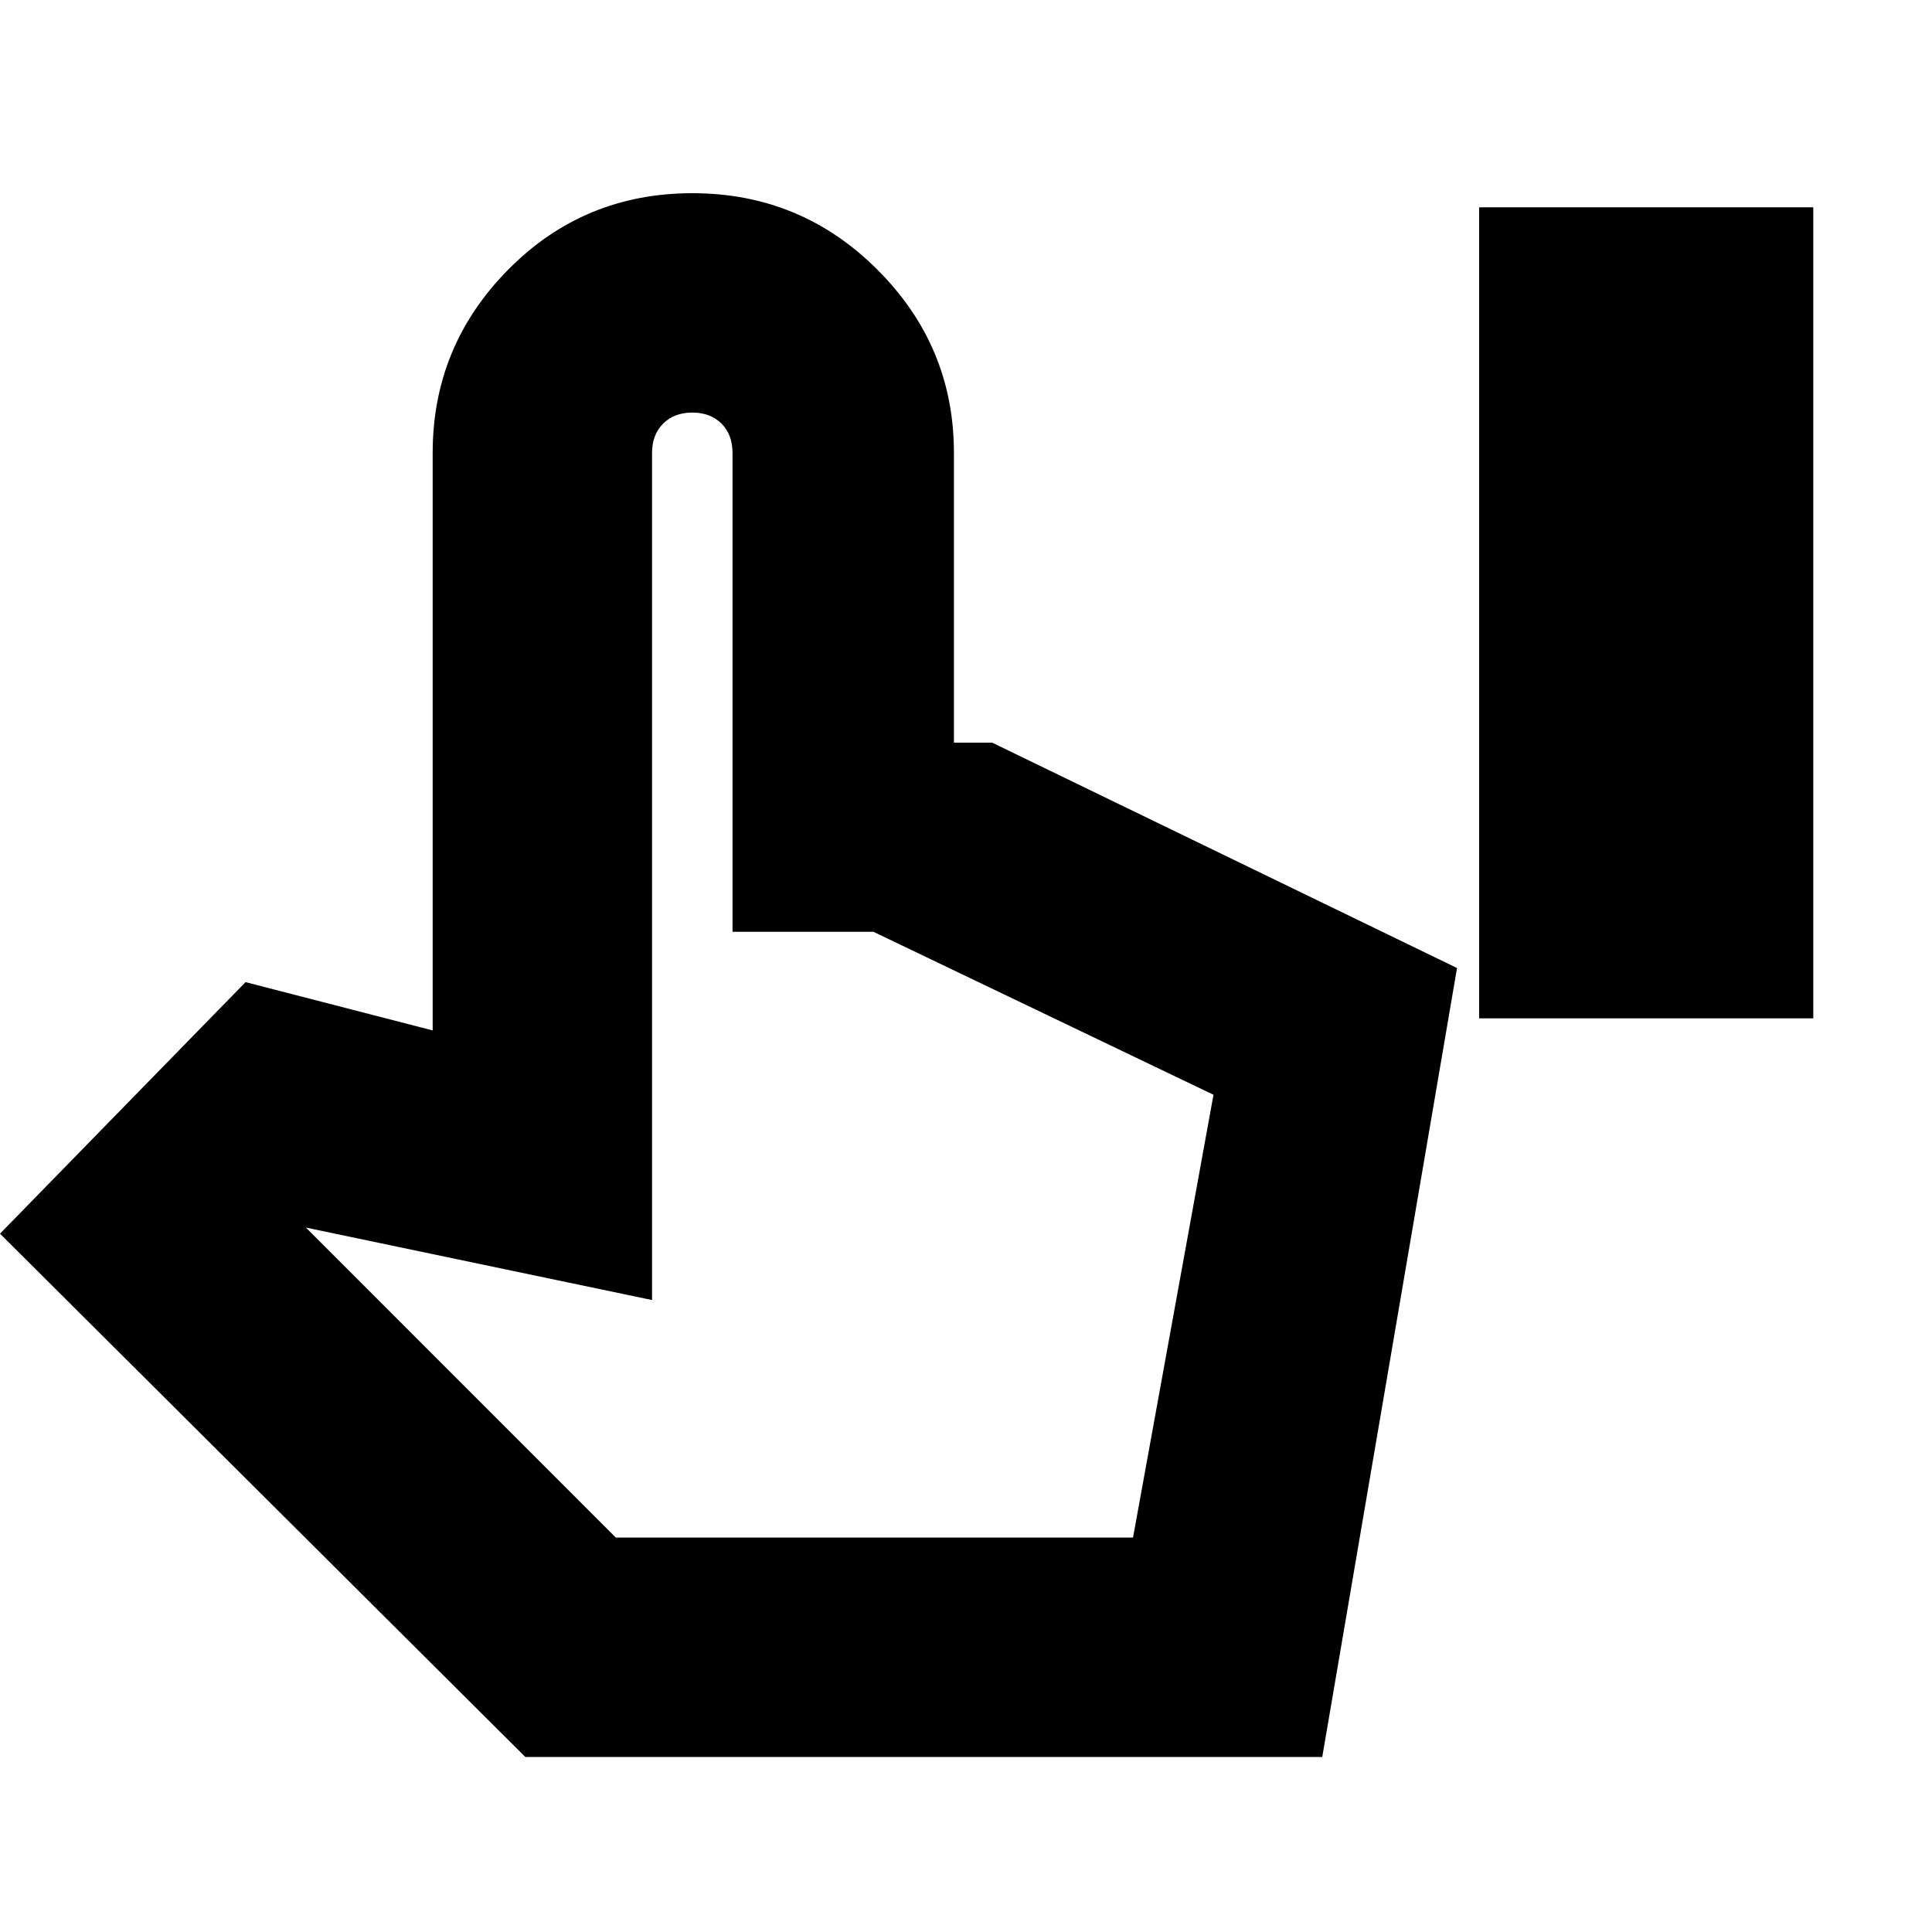 <svg xmlns="http://www.w3.org/2000/svg" height="20" width="20"><path d="M15.312 10.542V2.146h3.459v8.396Zm-9.874 7.646L0 12.771l2.542-2.604 1.937.5V4.688q0-1.105.781-1.896Q6.042 2 7.167 2t1.916.792q.792.791.792 1.896v3h.396l4.812 2.333-1.395 8.167Zm.937-2.271h5.354l.833-4.584-3.52-1.687H7.583V4.688q0-.188-.114-.303-.115-.114-.302-.114-.188 0-.302.114-.115.115-.115.303v8.77l-3.583-.75Zm0 0h5.354Z"/></svg>